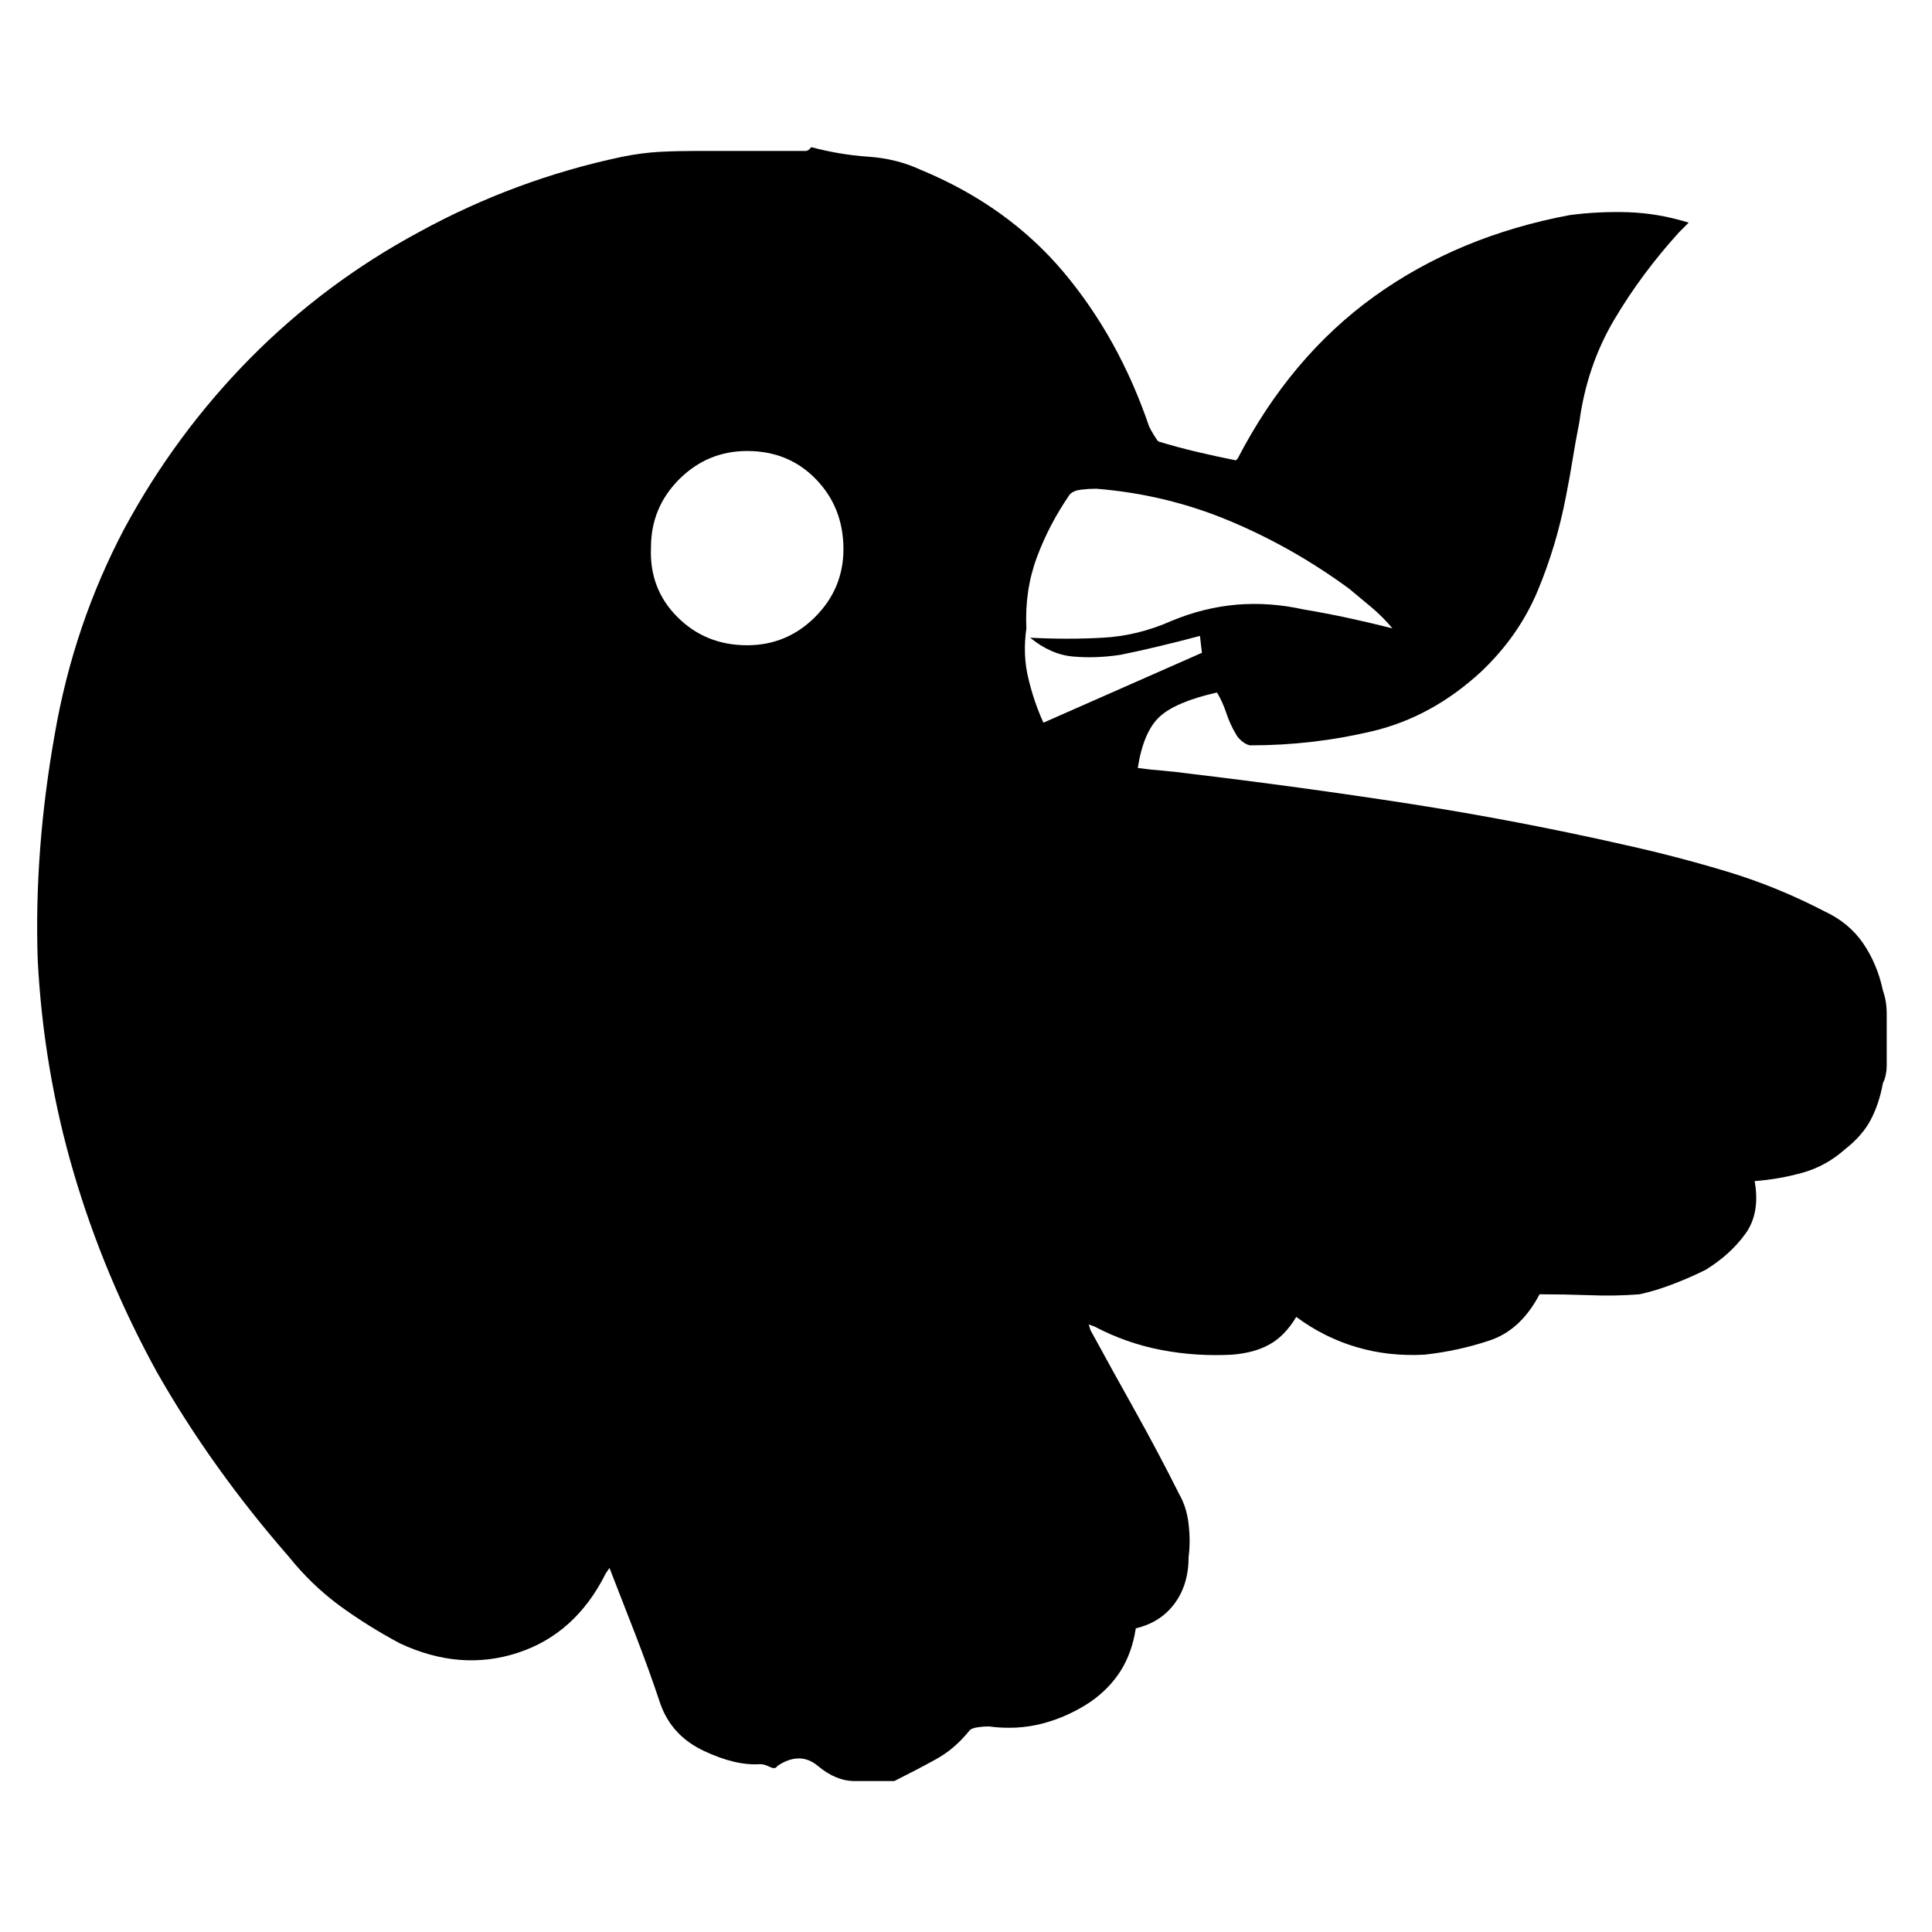 <svg xmlns="http://www.w3.org/2000/svg" xmlns:xlink="http://www.w3.org/1999/xlink" width="128" height="128"><path fill="#000000" d="M124.75 65.63L124.75 65.63Q124.38 63.88 123.44 62.50Q122.50 61.13 120.88 60.38L120.88 60.38Q117.75 58.75 114.44 57.75Q111.13 56.75 107.75 56L107.75 56Q100.63 54.38 93.38 53.25Q86.13 52.13 78.75 51.25L78.75 51.25Q77.88 51.13 77.06 51.06Q76.25 51 75.38 50.88L75.38 50.88Q75.75 48.50 76.81 47.50Q77.88 46.50 80.63 45.88L80.63 45.88Q81 46.50 81.25 47.25Q81.50 48 81.88 48.63L81.88 48.63Q82 48.88 82.31 49.13Q82.63 49.38 82.88 49.38L82.88 49.38Q87 49.38 90.94 48.44Q94.88 47.50 98.13 44.50L98.13 44.50Q100.63 42.13 101.88 39.13Q103.13 36.13 103.75 32.88L103.75 32.88Q104 31.63 104.19 30.44Q104.38 29.25 104.63 28L104.63 28Q105.13 24.25 106.94 21.19Q108.75 18.13 111.25 15.38L111.25 15.38Q111.38 15.25 111.50 15.13Q111.63 15 111.88 14.75L111.88 14.75Q109.88 14.13 107.88 14.06Q105.88 14 104 14.25L104 14.25Q96.63 15.63 91.06 19.63Q85.50 23.63 82 30.38L82 30.38L81.88 30.50Q80.63 30.25 79.31 29.94Q78 29.63 76.75 29.25L76.75 29.25Q76.63 29.13 76.44 28.81Q76.25 28.50 76.13 28.25L76.13 28.25Q74.13 22.38 70.44 18Q66.75 13.63 61 11.25L61 11.25Q59.38 10.50 57.50 10.38Q55.63 10.25 53.75 9.75L53.75 9.75Q53.75 9.75 53.63 9.88Q53.50 10 53.38 10L53.38 10L46.13 10Q44.88 10 43.69 10.06Q42.50 10.13 41.25 10.38L41.25 10.38Q34.13 11.88 27.75 15.38L27.75 15.38Q21.50 18.75 16.56 23.75Q11.63 28.75 8.25 35L8.25 35Q4.88 41.38 3.63 48.63L3.63 48.63Q2.25 56.38 2.50 63.63L2.50 63.63Q2.88 70.88 4.88 77.69Q6.88 84.50 10.38 90.88L10.38 90.88Q14 97.25 19.13 103.13L19.13 103.13Q20.63 105 22.50 106.38Q24.38 107.75 26.50 108.88L26.50 108.88Q30.50 110.75 34.31 109.50Q38.13 108.25 40.13 104.25L40.13 104.25L40.38 103.88Q41.25 106.13 42.13 108.38Q43 110.63 43.75 112.88L43.75 112.88Q44.50 115 46.63 116Q48.75 117 50.38 116.88L50.38 116.88Q50.63 116.88 51 117.06Q51.38 117.25 51.50 117L51.50 117Q53 116 54.19 117Q55.38 118 56.63 118L56.63 118L59.25 118Q60.75 117.25 62 116.56Q63.25 115.88 64.25 114.63L64.25 114.63Q64.38 114.50 64.75 114.44Q65.13 114.38 65.50 114.38L65.50 114.38Q67.38 114.63 69.06 114.19Q70.75 113.75 72.25 112.75L72.25 112.75Q73.50 111.88 74.25 110.69Q75 109.50 75.25 107.88L75.25 107.88Q76.88 107.50 77.81 106.25Q78.75 105 78.75 103.13L78.75 103.13Q78.88 102.13 78.75 101Q78.63 99.88 78.13 99L78.13 99Q76.75 96.25 75.25 93.56Q73.75 90.88 72.25 88.13L72.25 88.13L72.13 87.75L72.50 87.88Q74.63 89 76.94 89.44Q79.25 89.88 81.63 89.75L81.63 89.75Q83.13 89.63 84.13 89.06Q85.13 88.50 85.88 87.25L85.88 87.25Q87.75 88.63 89.88 89.25Q92 89.88 94.38 89.75L94.38 89.75Q96.63 89.50 98.69 88.81Q100.75 88.13 102 85.75L102 85.75Q103.63 85.75 105.31 85.81Q107 85.88 108.63 85.75L108.63 85.75Q109.75 85.50 110.88 85.06Q112 84.63 113 84.13L113 84.13Q114.63 83.13 115.63 81.75Q116.63 80.38 116.25 78.25L116.25 78.25Q117.88 78.13 119.44 77.69Q121 77.25 122.25 76.13L122.25 76.13Q123.38 75.25 123.94 74.19Q124.50 73.13 124.75 71.75L124.75 71.75Q124.88 71.50 124.94 71.19Q125 70.88 125 70.63L125 70.63L125 67.25Q125 66.75 124.94 66.38Q124.88 66 124.75 65.63L124.75 65.63ZM49.50 42.75L49.50 42.75Q46.75 42.75 44.88 40.88Q43 39 43.13 36.25L43.13 36.25Q43.13 33.63 45 31.75Q46.88 29.88 49.50 29.88L49.50 29.88Q52.25 29.88 54.06 31.75Q55.88 33.63 55.88 36.38L55.88 36.38Q55.88 39 54 40.88Q52.13 42.75 49.50 42.75ZM69.13 47.88L69.13 47.88Q68.50 46.50 68.13 44.94Q67.75 43.38 68 41.63L68 41.63Q67.88 39.13 68.69 36.94Q69.50 34.75 70.88 32.75L70.88 32.75Q71.13 32.50 71.63 32.44Q72.13 32.38 72.63 32.38L72.63 32.38Q77.25 32.75 81.44 34.50Q85.63 36.25 89.38 39L89.38 39Q90.13 39.63 90.88 40.25Q91.63 40.88 92.25 41.63L92.25 41.63Q90.75 41.25 89.31 40.94Q87.88 40.63 86.38 40.38L86.38 40.38Q84.13 39.88 81.94 40.06Q79.75 40.25 77.63 41.13L77.63 41.13Q75.38 42.13 73.06 42.25Q70.75 42.38 68.25 42.25L68.25 42.25Q69.63 43.38 71.13 43.50Q72.63 43.63 74.25 43.38L74.25 43.38Q75.50 43.13 76.81 42.81Q78.13 42.50 79.50 42.13L79.50 42.13L79.63 43.25L69.13 47.88Z"/></svg>